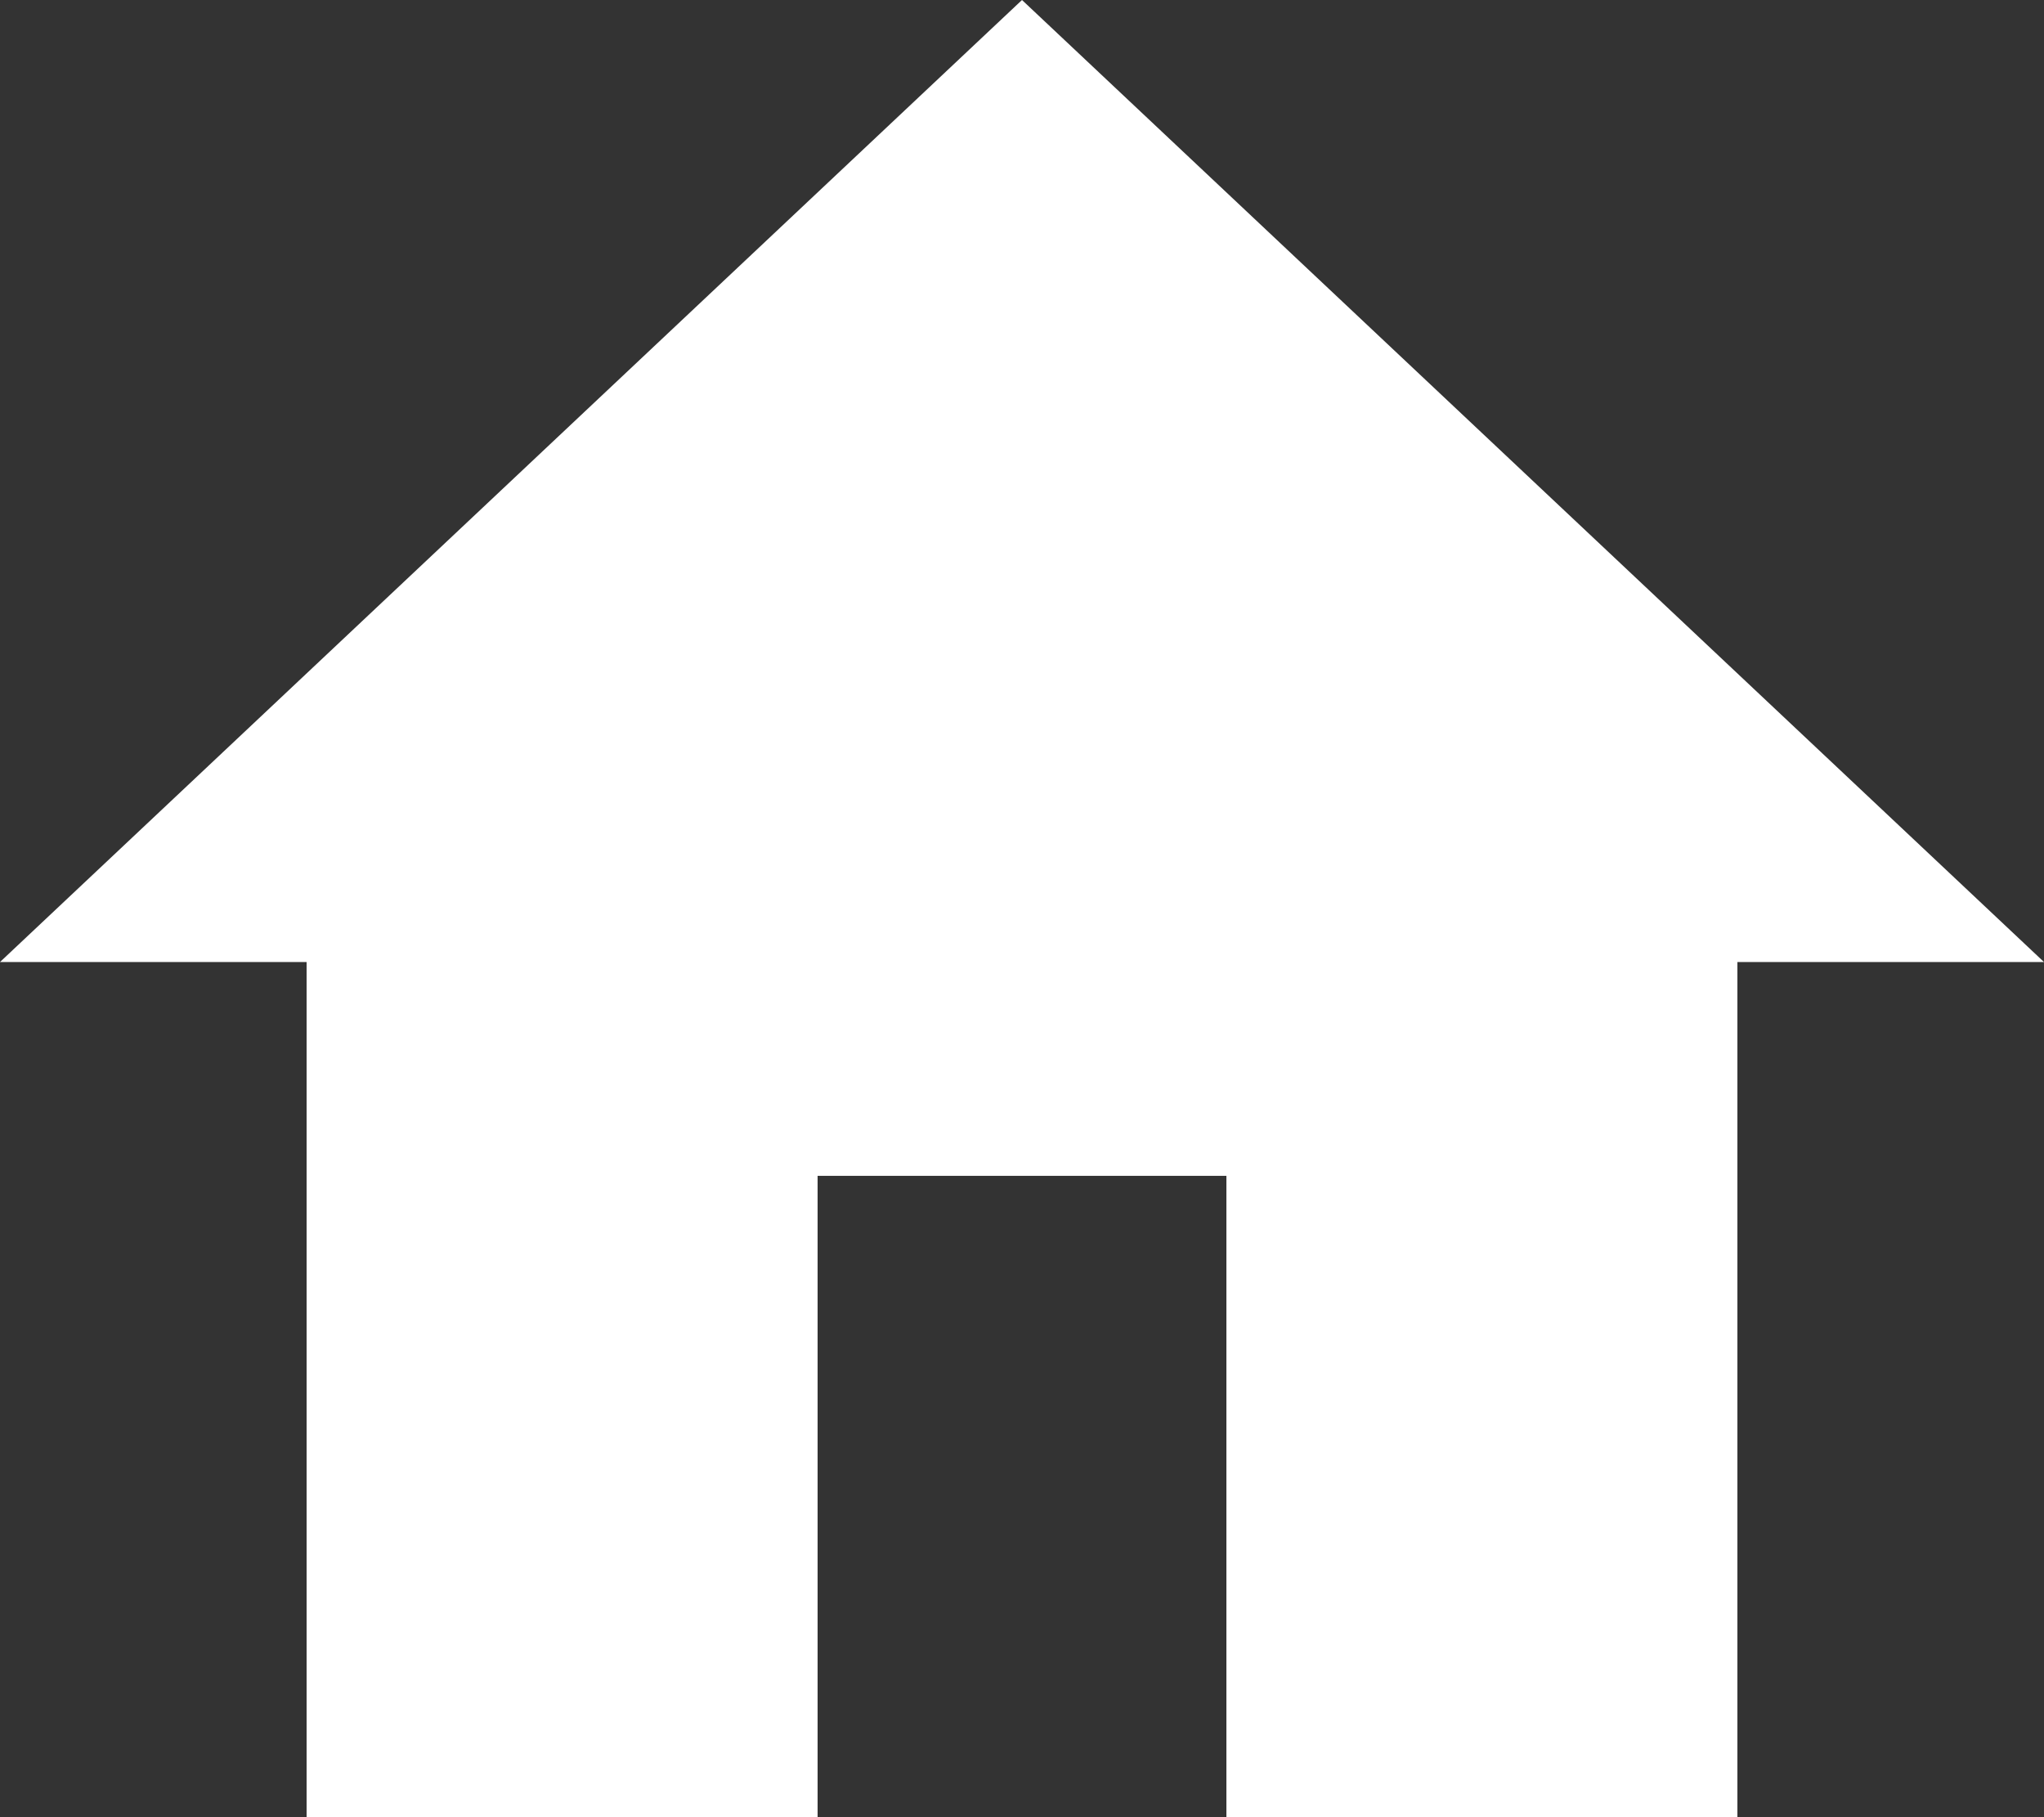 <svg width="36" height="32" viewBox="0 0 36 32" fill="none" xmlns="http://www.w3.org/2000/svg">
<rect x="0" y="0" width="36" height="32" fill="#333333" stroke="none"/>
<path d="M14.4 32V20.706H21.6V32H30.6V16.941H36L18 0L0 16.941H5.4V32H14.4Z" fill="white"/>
</svg>
